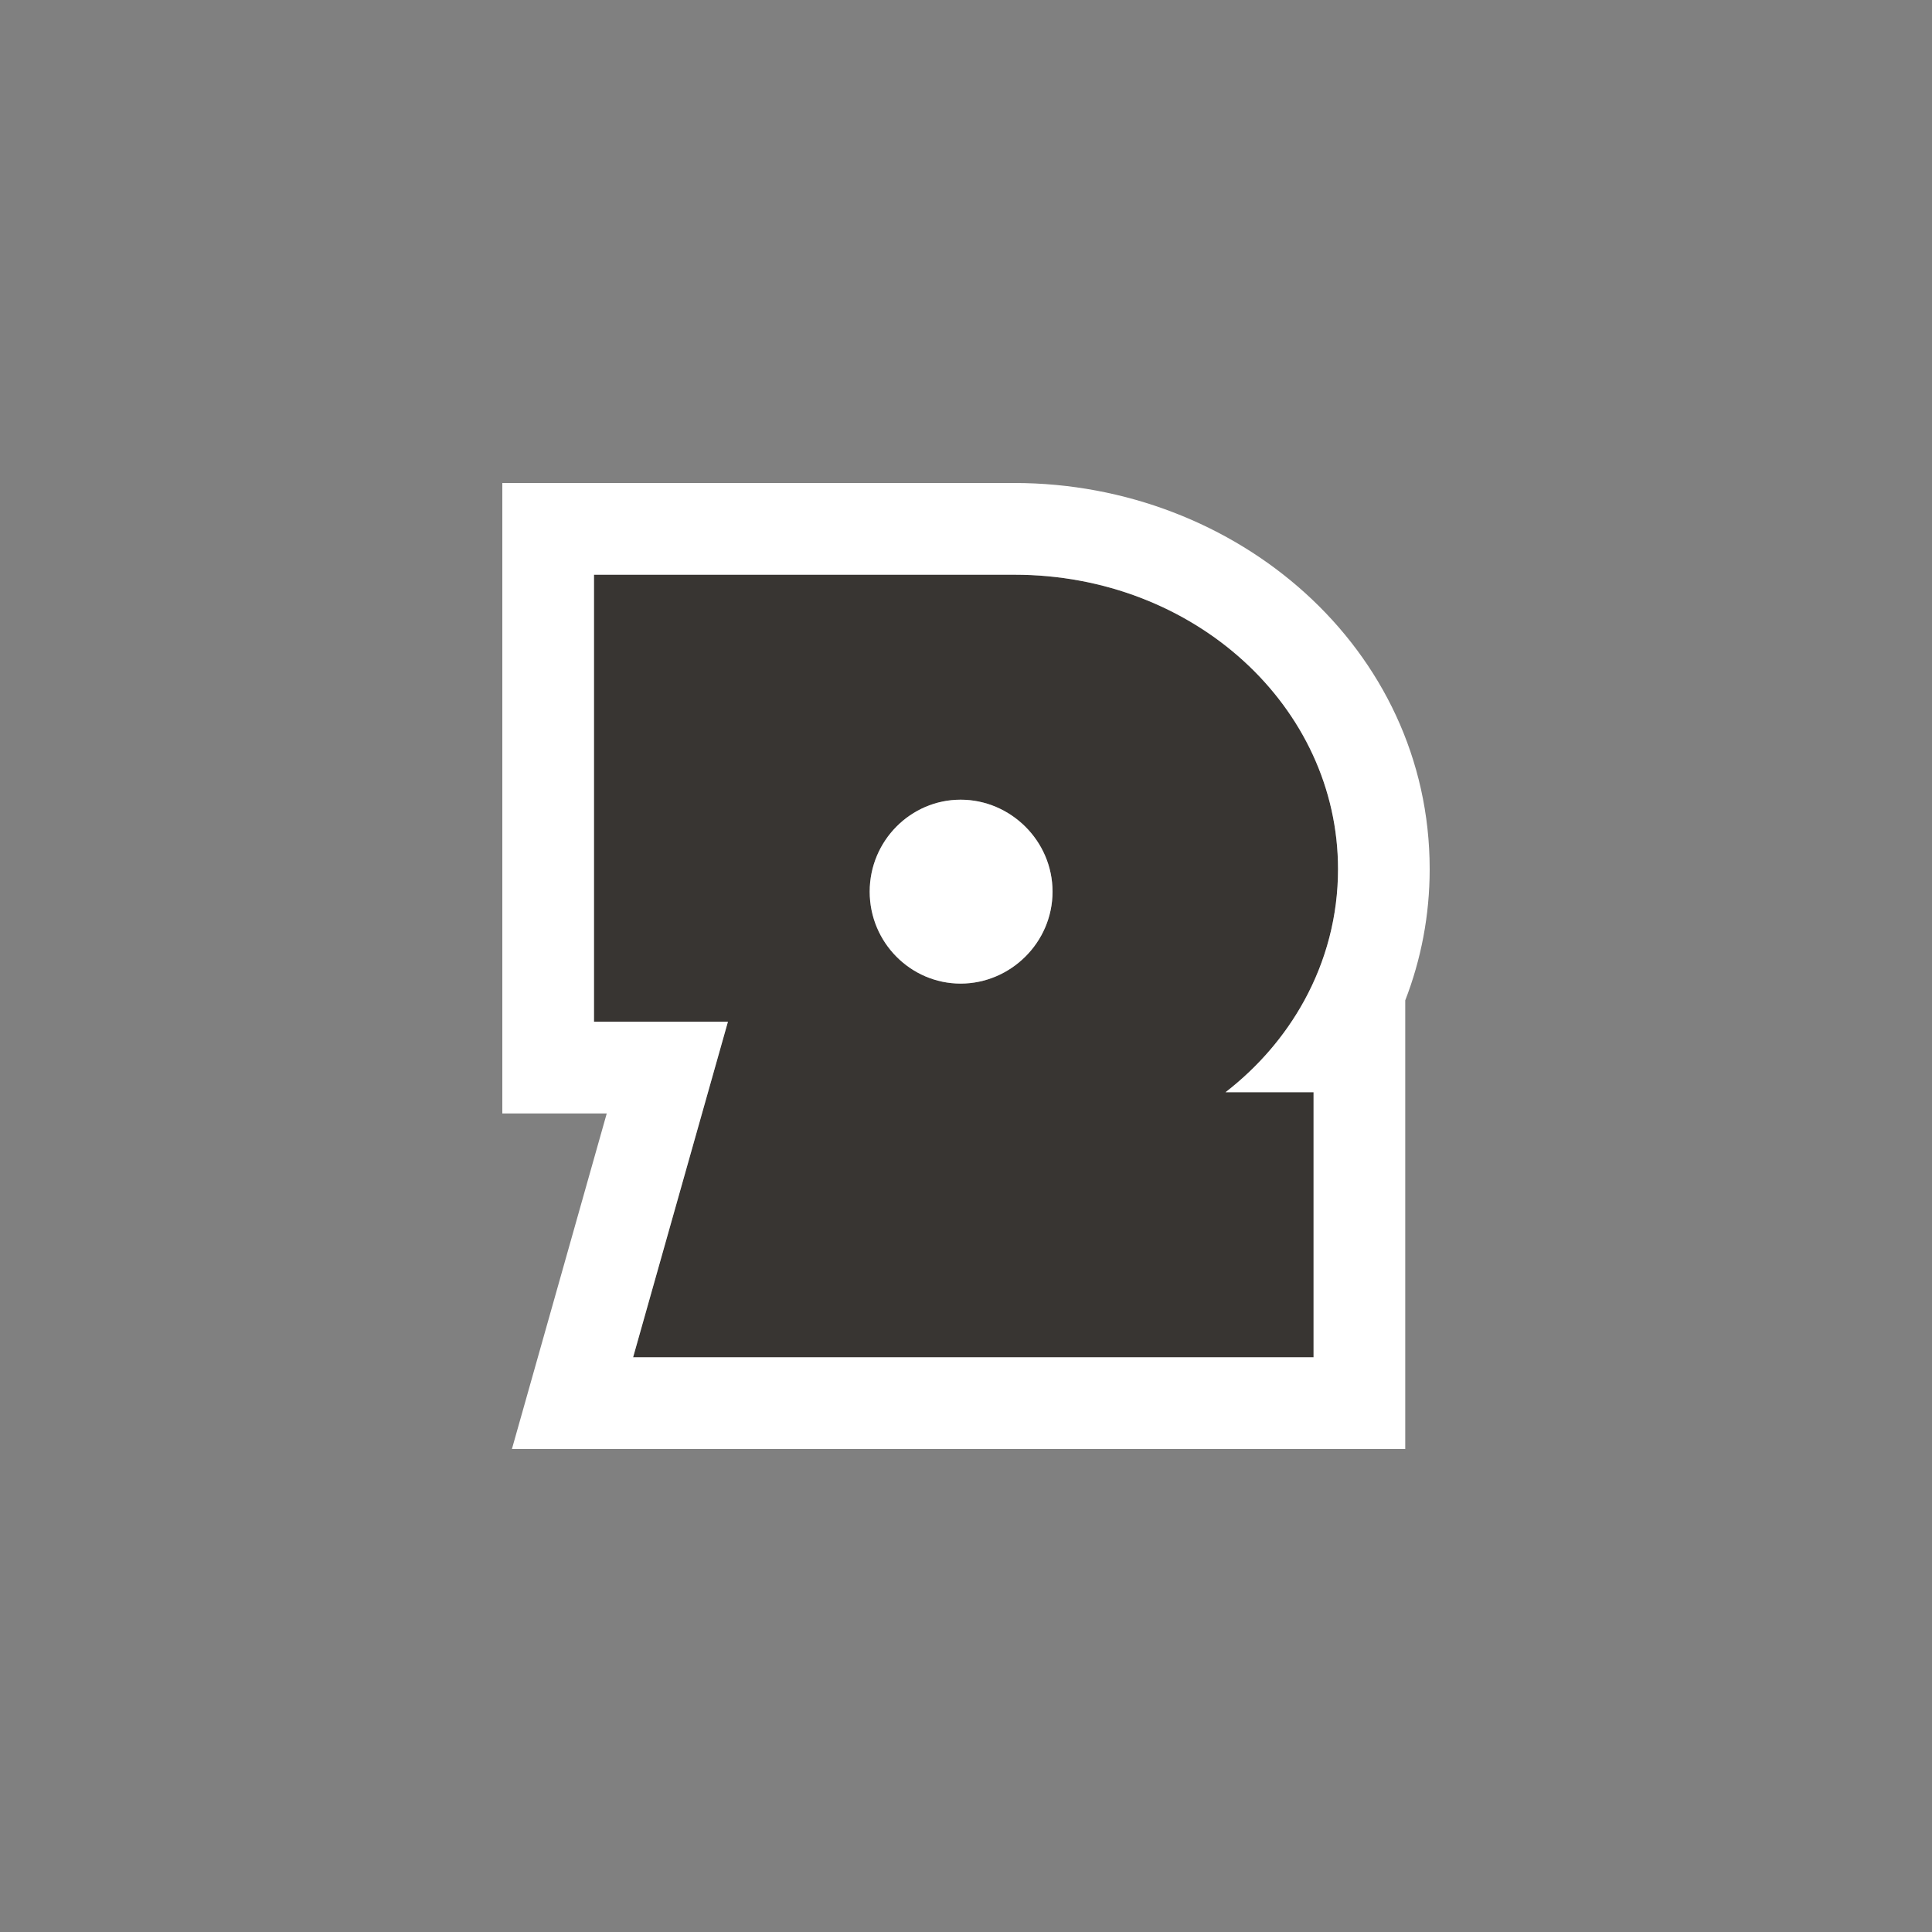 <svg width="100" height="100" viewBox="0 0 100 100" fill="none" xmlns="http://www.w3.org/2000/svg">
<rect x="0" y="0" width="100" height="100" fill="#808080" stroke="none"/>
<path d="M32.769 70.253L37.677 52.886H30.744V29.747H52.505C61.817 29.747 69.256 36.582 69.256 44.987C69.256 49.595 67.029 53.747 63.436 56.532H67.991V70.253H32.769ZM45.015 46.152C45.015 48.785 47.141 50.911 49.722 50.911C52.303 50.911 54.479 48.785 54.479 46.152C54.479 43.519 52.303 41.392 49.722 41.392C47.141 41.392 45.015 43.519 45.015 46.152Z" fill="#383532"/>
<path fill-rule="evenodd" clip-rule="evenodd" d="M26.497 75L31.405 57.633H26V25H52.505C64.017 25 74 33.559 74 44.987C74 47.382 73.552 49.67 72.733 51.785H72.735V75H26.497ZM67.99 56.532H63.436C65.127 55.221 66.516 53.607 67.512 51.785C68.632 49.737 69.256 47.426 69.256 44.987C69.256 36.582 61.817 29.747 52.505 29.747H30.744V52.886H37.677L32.769 70.253H67.99V56.532ZM49.722 50.911C47.141 50.911 45.015 48.785 45.015 46.152C45.015 43.519 47.141 41.392 49.722 41.392C52.303 41.392 54.479 43.519 54.479 46.152C54.479 48.785 52.303 50.911 49.722 50.911Z" fill="white"/>
</svg>
